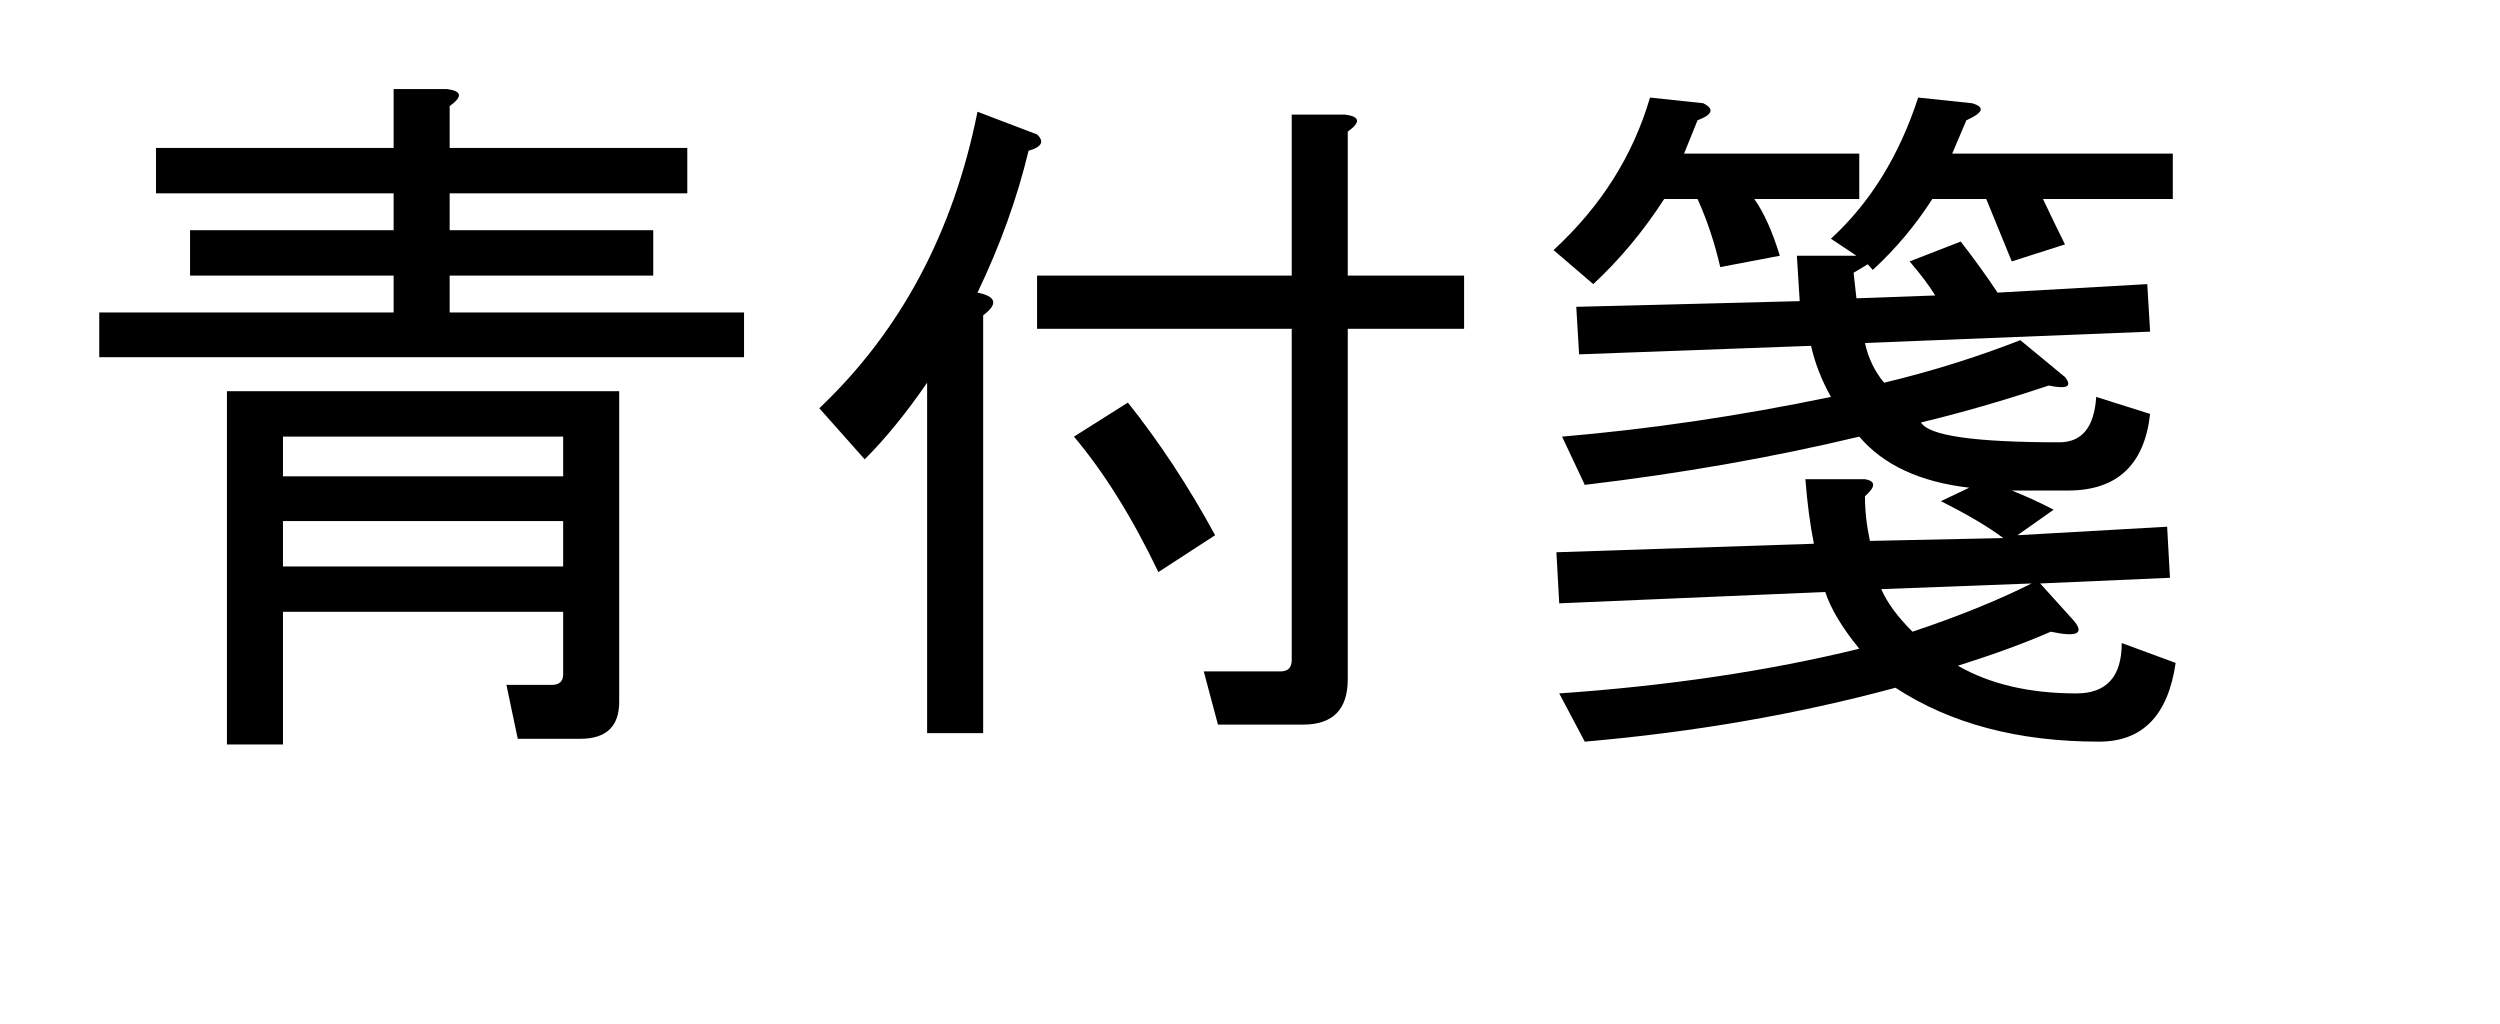 <?xml version="1.0" encoding="utf-8"?>
<svg version="1.1" id="Layer_1"
xmlns="http://www.w3.org/2000/svg"
xmlns:xlink="http://www.w3.org/1999/xlink"
xmlns:author="http://www.sothink.com"
width="83px" height="34px"
xml:space="preserve">
<g id="PathID_2353" transform="matrix(0.471, 0, 0, 0.471, 2, 22.55)">
<path style="fill:#000000;fill-opacity:1" d="M34.65 0.4q0.8 0 0.8 -0.75l0 -4.4l-19.75 0l0 9.35l-3.95 0l0 -24.9l27.65 0l0 21.9q0 2.6 -2.75 2.6l-4.4 0l-0.8 -3.8l3.2 0M27.25 -41.6q1.6 0.2 0.2 1.2l0 2.95l16.75 0l0 3.2l-16.75 0l0 2.6l14.35 0l0 3.2l-14.35 0l0 2.6l20.75 0l0 3.15l-45.45 0l0 -3.15l20.75 0l0 -2.6l-14.35 0l0 -3.2l14.35 0l0 -2.6l-16.75 0l0 -3.2l16.75 0l0 -4.15l3.75 0M35.45 -7.95l0 -3.2l-19.75 0l0 3.2l19.75 0M35.45 -14.3l0 -2.8l-19.75 0l0 2.8l19.75 0" />
</g>
<g id="PathID_2354" transform="matrix(0.471, 0, 0, 0.471, 26, 22.55)">
<path style="fill:#000000;fill-opacity:1" d="M17.3 -37.25q-1.2 5 -3.6 10q2 0.4 0.4 1.6l0 29.45l-3.95 0l0 -24.7q-2.2 3.2 -4.4 5.4l-3.2 -3.6q8.6 -8.15 11.15 -20.9l4.2 1.6q0.8 0.75 -0.6 1.15M35.85 -28.45l0 -11.35l3.75 0q1.6 0.2 0.2 1.2l0 10.15l8.2 0l0 3.75l-8.2 0l0 24.7q0 3.2 -3.15 3.2l-6 0l-1 -3.75l5.4 0q0.8 0 0.8 -0.8l0 -23.35l-17.95 0l0 -3.75l17.95 0M24.3 -19.5q3.35 4.2 6.15 9.35l-4 2.6q-2.75 -5.75 -5.95 -9.55l3.8 -2.4" />
</g>
<g id="PathID_2355" transform="matrix(0.471, 0, 0, 0.471, 50, 22.55)">
<path style="fill:#000000;fill-opacity:1" d="M32.85 -40.6q1.4 0.4 -0.4 1.2l-1 2.35l15.55 0l0 3.2l-9.15 0q0.75 1.6 1.55 3.2l-3.75 1.2l-1.8 -4.4l-3.8 0q-1.8 2.8 -4.2 5l-0.35 -0.4l-1 0.6l0.2 1.8l5.55 -0.2q-0.6 -1 -1.8 -2.4l3.6 -1.4q1.4 1.8 2.6 3.6l10.55 -0.6l0.2 3.35l-20.1 0.8q0.35 1.6 1.35 2.8q5 -1.2 9.6 -3l3.15 2.6q0.8 1 -1.15 0.6q-4.8 1.6 -9 2.6q0.8 1.4 9.75 1.4q2.4 0 2.6 -3.2l3.8 1.2q-0.6 5.4 -5.8 5.4l-3.95 0q1.4 0.55 2.95 1.35l-2.55 1.8l10.55 -0.6l0.2 3.6l-9.15 0.4l2.35 2.6q1.2 1.4 -1.6 0.8q-2.75 1.2 -6.55 2.4q3.4 1.95 8.35 1.95q3.2 0 3.2 -3.55l3.8 1.4q-0.8 5.55 -5.4 5.55q-8.55 0 -14.35 -3.8q-10.35 2.8 -21.9 3.8l-1.8 -3.4q11.55 -0.8 21.15 -3.15q-1.8 -2.2 -2.4 -4l-18.75 0.8l-0.2 -3.6l18.15 -0.6q-0.4 -2 -0.6 -4.55l4.2 0q1.15 0.2 0 1.2q0 1.55 0.35 3.15l9.4 -0.2q-1.6 -1.2 -4.4 -2.6l2 -0.95q-5.2 -0.6 -7.75 -3.6q-9.2 2.2 -19.35 3.4l-1.6 -3.4q9.35 -0.8 18.95 -2.8q-1 -1.8 -1.4 -3.6l-16.35 0.6l-0.2 -3.35l15.75 -0.4l-0.2 -3.2l4.2 0l-1.8 -1.2q4.15 -3.8 6.15 -9.95l3.8 0.4M13.9 -40.6q1.2 0.6 -0.4 1.2l-0.95 2.35l12.35 0l0 3.2l-7.4 0q1 1.4 1.8 4l-4.2 0.8q-0.6 -2.6 -1.6 -4.8l-2.35 0q-2.2 3.4 -5 6l-2.8 -2.4q5 -4.6 6.8 -10.75l3.75 0.4M26.45 -6.35q0.6 1.4 2.2 3q4.8 -1.6 8.4 -3.4l-10.6 0.4" />
</g>
</svg>
